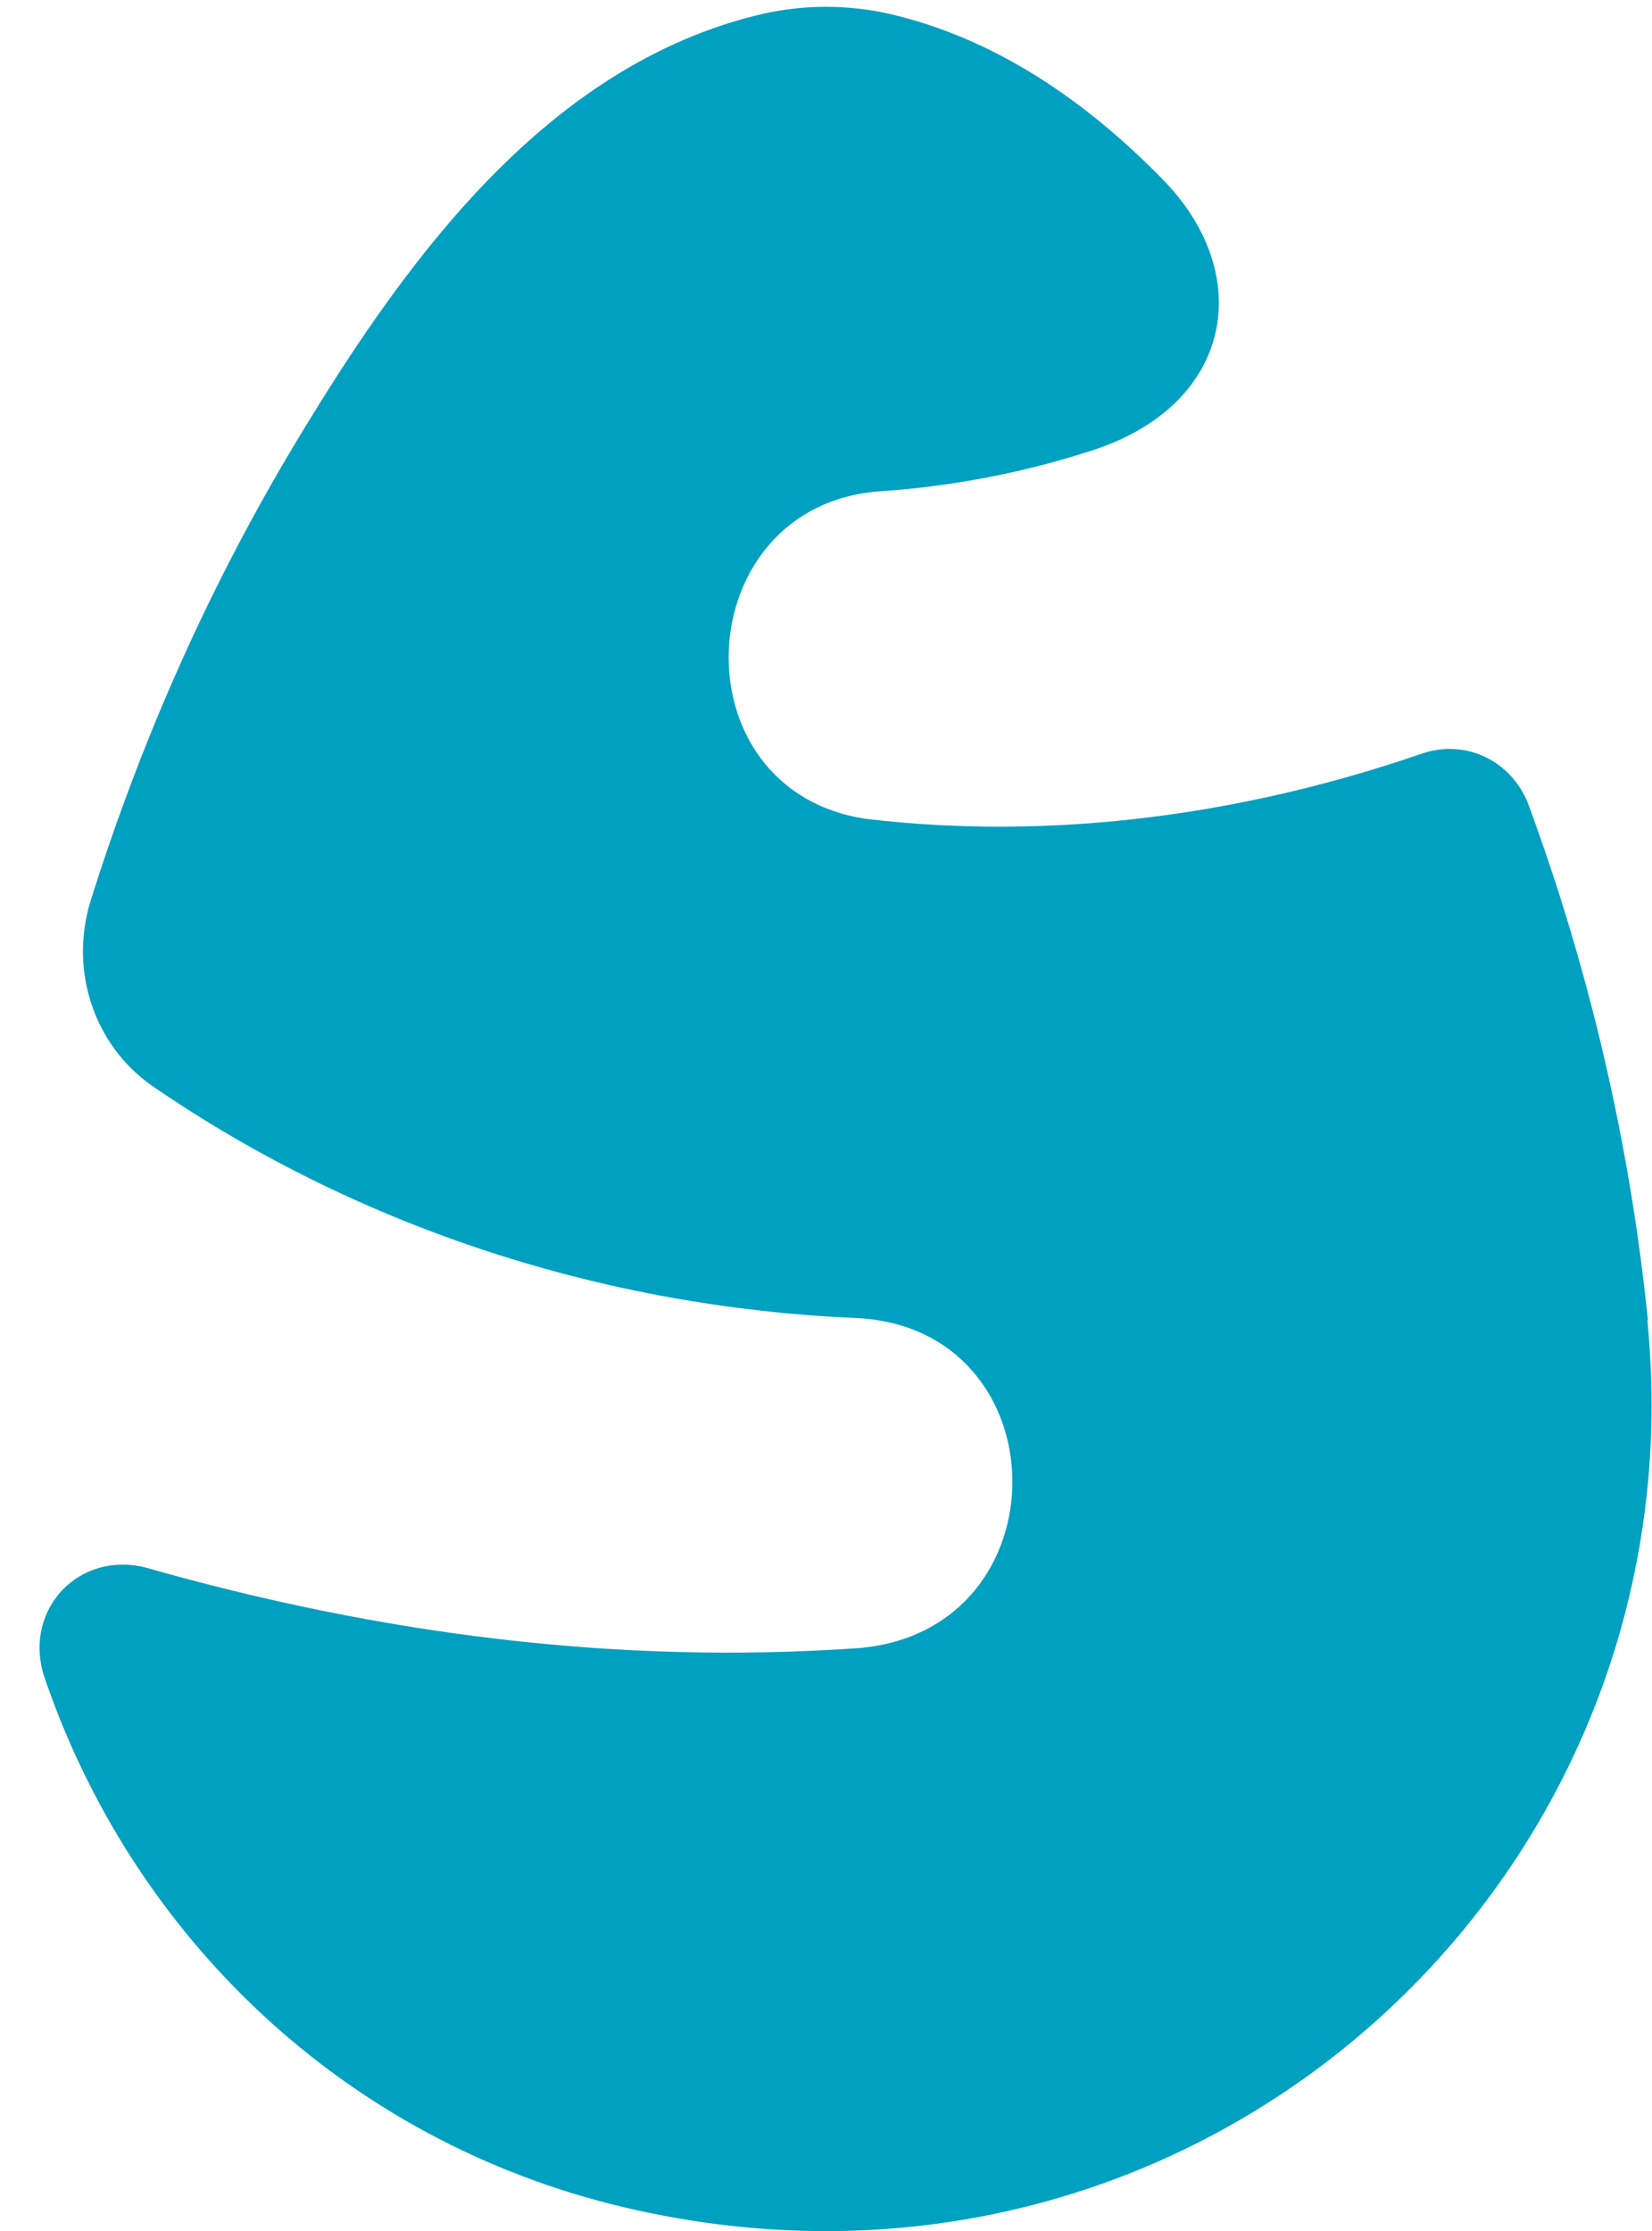 <?xml version="1.0" encoding="UTF-8"?>
<svg id="_レイヤー_2" data-name="レイヤー 2" xmlns="http://www.w3.org/2000/svg" viewBox="0 0 40 54">
  <defs>
    <style>
      .cls-1 {
        fill: none;
      }

      .cls-2 {
        fill: #00a0c1;
      }
    </style>
  </defs>
  <g id="_レイヤー_1-2" data-name="レイヤー 1">
    <g id="logoMarkBase">
      <path id="logoMarkPath" class="cls-2" d="M39.9,31.95c-.43-4.23-1.4-8.43-2.9-12.5-.41-1.03-1.49-1.56-2.54-1.22-4.31,1.49-8.96,2.13-13.49,1.59-4.65-.69-4.33-7.62.36-7.93,1.76-.12,3.51-.46,5.18-1.01,3.35-1.12,3.9-4.25,1.63-6.55-1.85-1.89-4.05-3.41-6.63-4-.99-.22-2.03-.22-3.02,0-5.38,1.24-8.86,6.23-11.52,10.7-2.05,3.47-3.63,7.11-4.79,10.82-.49,1.65.09,3.44,1.5,4.43,5.05,3.47,11,5.36,17.02,5.62,5.02.21,5.11,7.55.11,7.99-5.82.41-11.61-.33-17.29-1.95-1.61-.4-2.93,1-2.47,2.58,2.12,6.31,7.27,11.31,14.08,12.91,13.16,3.1,24.86-6.8,24.86-19.43,0-.69-.04-1.37-.1-2.05Z"/>
      <rect id="logoMarkFrame" class="cls-1" width="40" height="54"/>
    </g>
  </g>
</svg>